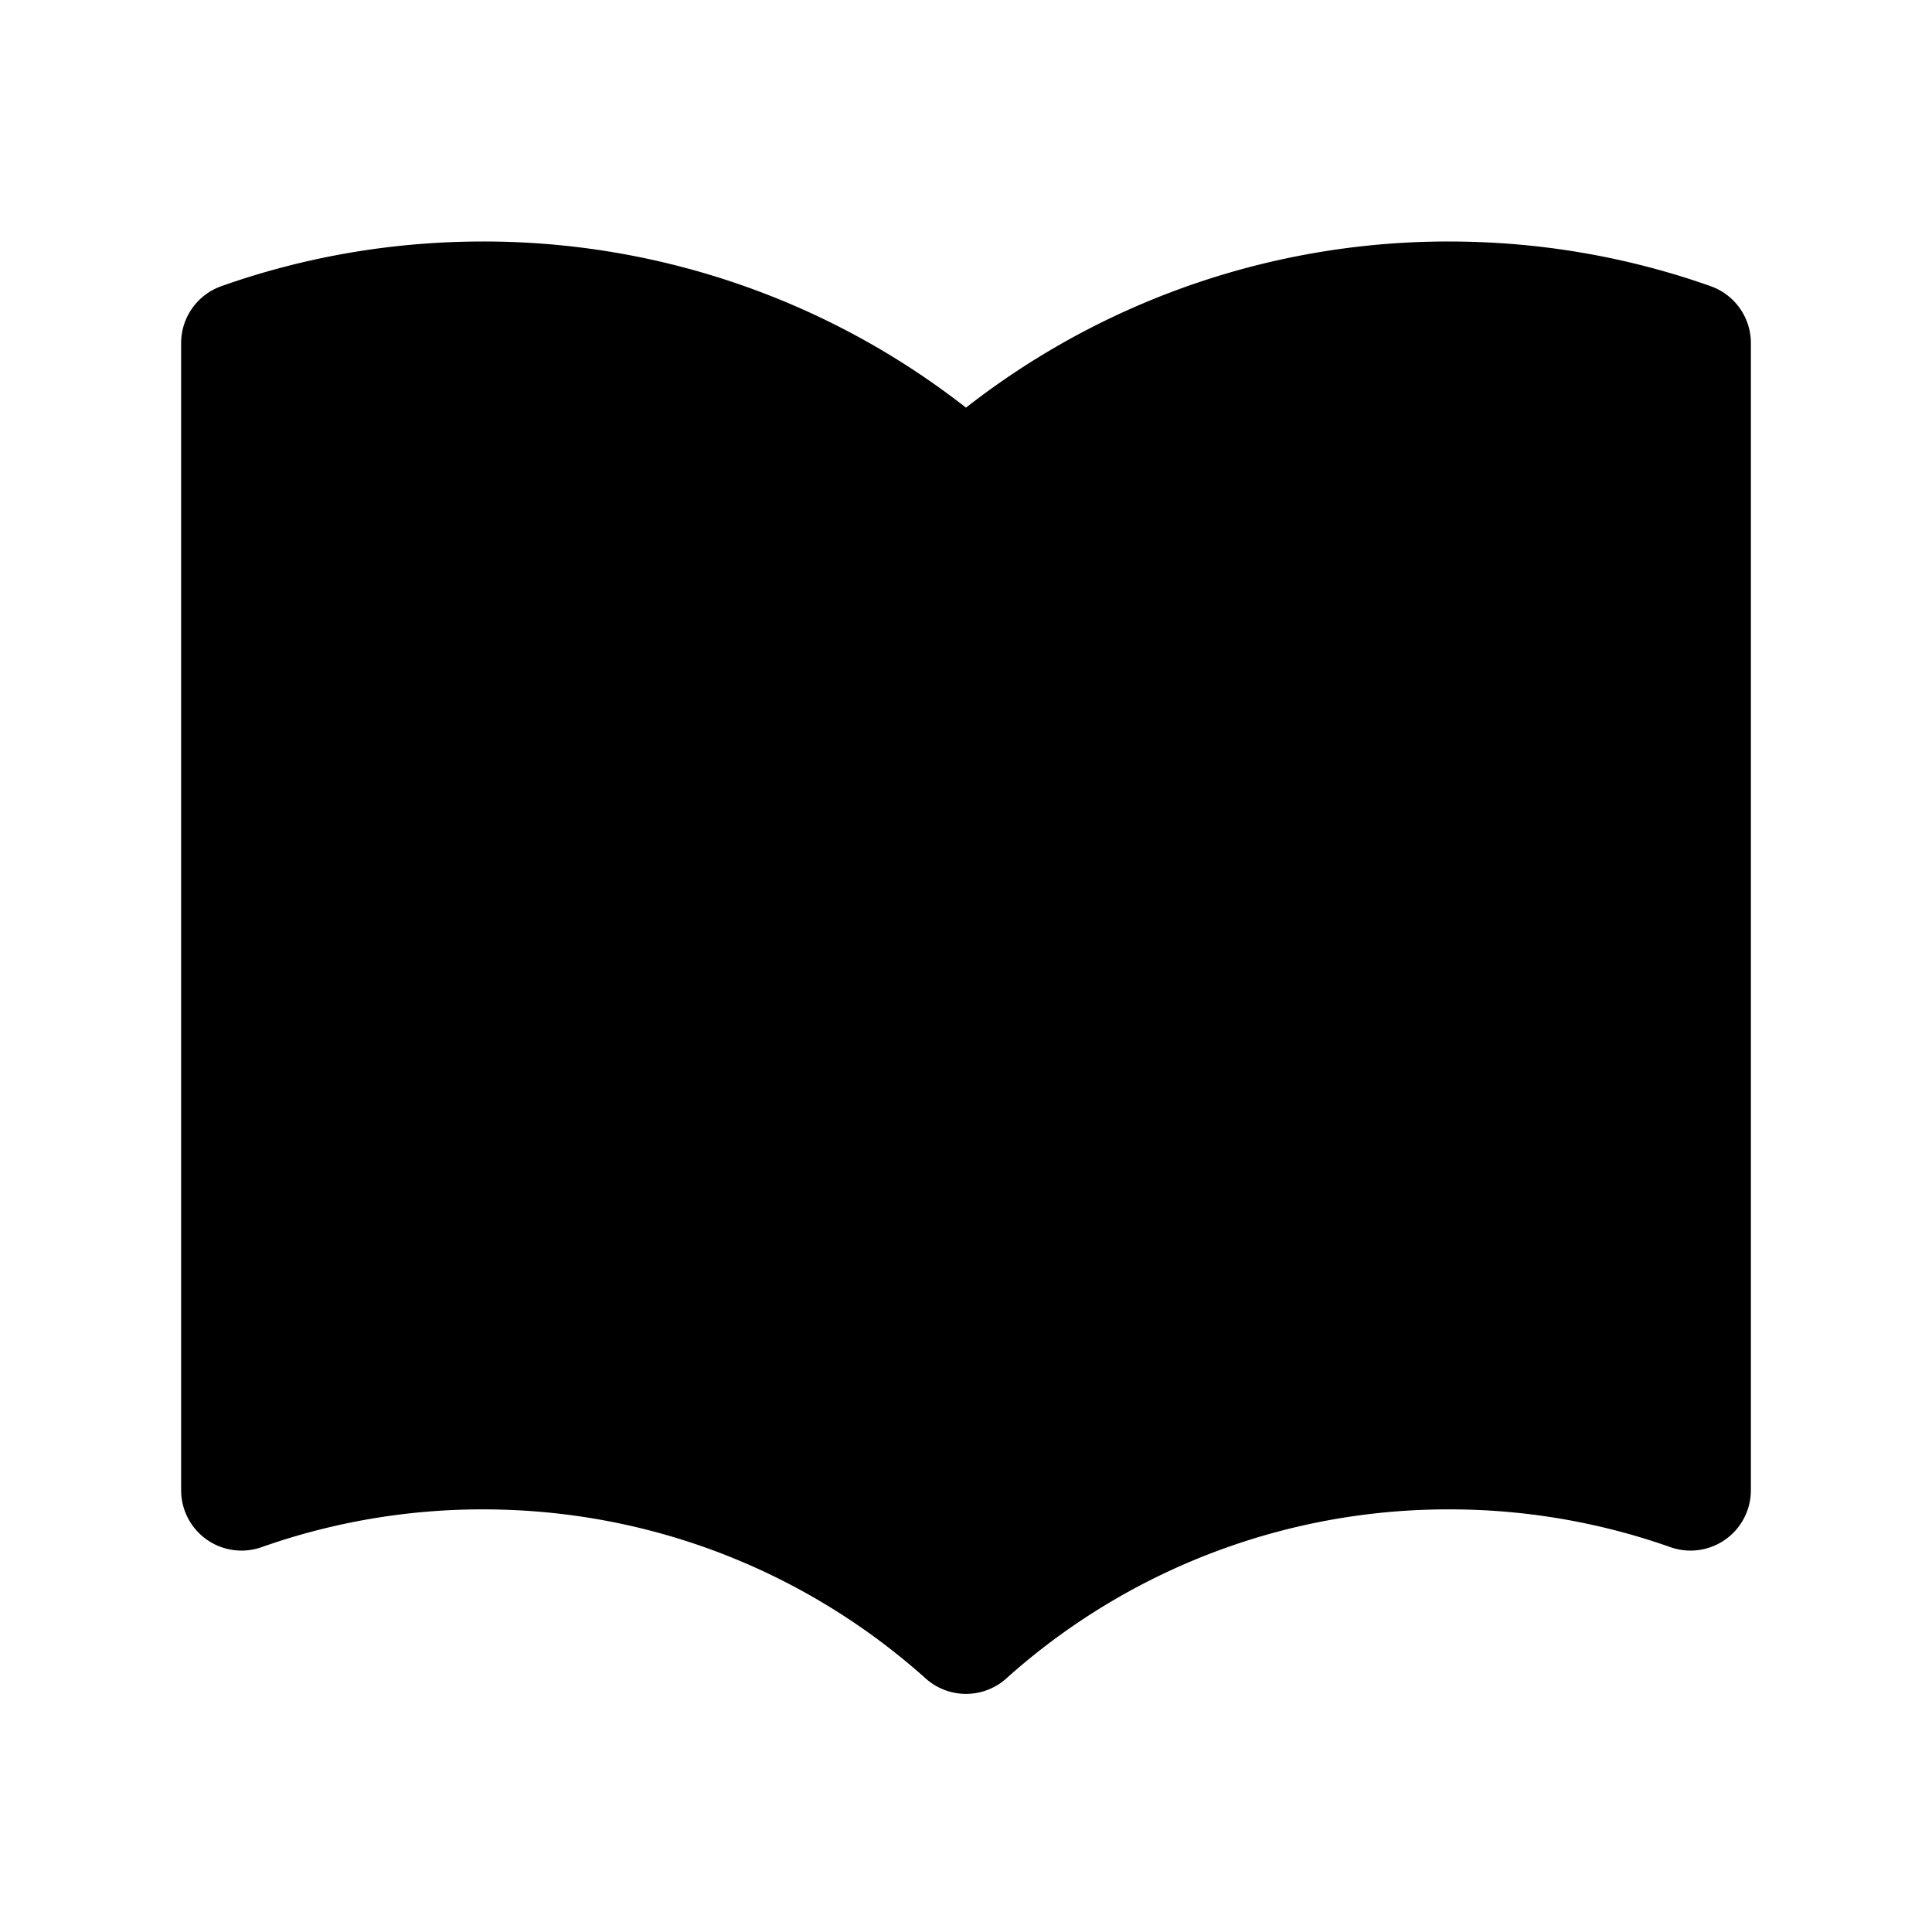 <!-- <svg width="128" height="128" xmlns="http://www.w3.org/2000/svg" viewBox="0 0 2024.000000 2024.000000">
  <style>
    path { fill: #000000; }
    @media (prefers-color-scheme: dark) {
      path { fill: #ffffff; }
    }
  </style>
<g transform="translate(0.000000,1024.000000) scale(0.100000,-0.100000)"
fill="#fff" stroke="none">
<path d="M5073 7470 c-206 -43 -284 -288 -140 -438 122 -128 333 -98 421 58
27 47 31 65 30 125 0 55 -6 81 -27 122 -52 102 -169 157 -284 133z m92 -154
c40 -17 75 -68 75 -111 0 -60 -56 -105 -129 -105 -30 0 -46 7 -69 30 -48 48
-50 109 -3 156 44 45 73 52 126 30z"/>
<path d="M2774 7186 c-51 -22 -60 -77 -20 -123 l24 -28 849 -3 c466 -1 863 0
881 3 75 14 98 91 41 139 l-31 26 -856 0 c-697 -1 -863 -3 -888 -14z"/>
<path d="M5720 7193 c-63 -23 -78 -87 -31 -134 l30 -29 876 2 877 3 24 28 c32
38 31 72 -5 108 l-29 29 -864 -1 c-475 0 -870 -3 -878 -6z"/>
<path d="M4090 6670 c-74 -10 -137 -28 -184 -52 -61 -31 -149 -121 -182 -185
-27 -53 -29 -67 -29 -163 0 -93 3 -112 27 -162 61 -131 184 -214 385 -261 194
-46 263 -94 263 -184 0 -92 -60 -143 -175 -151 -113 -7 -201 25 -310 114 -31
25 -44 30 -58 23 -30 -17 -167 -181 -167 -200 0 -26 111 -112 205 -159 176
-87 391 -94 550 -20 158 75 245 214 246 395 1 125 -38 215 -128 295 -63 55
-137 88 -288 127 -196 50 -248 83 -261 164 -5 32 -2 42 31 77 20 23 52 46 72
53 77 25 204 -7 285 -71 20 -17 44 -30 52 -30 18 0 170 174 174 200 6 36 -164
146 -270 174 -75 19 -170 26 -238 16z"/>
<path d="M1227 6663 c-15 -14 -4 -59 88 -358 128 -413 283 -925 306 -1004 26
-91 28 -92 122 -89 l80 3 13 40 c6 22 44 141 84 265 39 124 78 248 87 275 52
173 93 264 93 208 0 -10 38 -133 84 -273 47 -140 101 -309 121 -375 21 -66 42
-126 47 -132 7 -8 37 -13 83 -13 46 0 76 5 83 13 9 11 167 510 192 607 7 25
68 220 136 433 69 213 122 392 119 397 -10 15 -290 13 -303 -2 -10 -13 -76
-225 -111 -358 -34 -129 -103 -364 -111 -380 -13 -22 -35 36 -155 401 -57 177
-110 328 -116 335 -15 19 -152 19 -167 1 -6 -7 -63 -170 -127 -363 -119 -358
-129 -383 -141 -372 -6 7 -50 152 -160 533 -31 104 -60 195 -66 202 -7 9 -48
13 -143 13 -72 0 -135 -3 -138 -7z"/>
<path d="M3166 6654 c-14 -13 -16 -95 -15 -712 0 -626 2 -698 16 -714 14 -15
34 -18 139 -18 112 0 124 2 134 19 6 13 10 255 10 715 0 618 -2 696 -16 710
-23 23 -245 23 -268 0z"/>
<path d="M4873 6662 c-18 -11 -20 -1416 -3 -1437 10 -12 48 -15 199 -15 217 0
290 9 426 51 150 46 207 80 315 189 81 81 102 109 140 188 24 50 47 92 50 92
4 0 16 -24 28 -53 34 -82 119 -202 183 -260 313 -283 797 -233 1049 108 50 67
83 135 112 225 19 63 23 96 23 210 0 116 -3 144 -23 200 -59 163 -126 261
-240 352 -87 69 -140 97 -242 129 -96 30 -288 33 -390 5 -201 -54 -380 -211
-470 -410 l-30 -68 -46 92 c-94 187 -258 319 -479 383 -61 18 -104 21 -330 24
-143 2 -265 0 -272 -5z m490 -287 c352 -74 489 -461 254 -721 -85 -93 -235
-154 -384 -154 l-73 0 0 445 0 445 68 0 c37 0 97 -7 135 -15z m1408 -5 c152
-29 273 -140 324 -299 24 -72 16 -202 -16 -286 -28 -73 -142 -194 -210 -223
-268 -115 -556 45 -600 333 -45 284 215 529 502 475z"/>
<path d="M7587 6653 c-14 -16 -15 -92 -13 -721 2 -598 5 -705 17 -713 22 -14
253 -11 267 3 9 9 12 109 12 387 0 357 1 374 18 358 9 -10 96 -122 192 -250
159 -211 178 -232 205 -232 27 0 46 22 220 254 l190 255 5 -376 c4 -297 8
-378 19 -391 11 -14 34 -17 136 -17 91 0 125 3 134 14 8 9 10 208 9 727 l-3
714 -70 3 c-116 5 -83 35 -331 -308 -235 -325 -270 -373 -289 -397 l-20 -25
-75 104 c-177 245 -426 575 -454 600 -26 24 -39 28 -92 28 -45 0 -65 -4 -77
-17z"/>
<path d="M1245 4905 c-33 -33 -32 -70 4 -106 l29 -29 377 0 376 0 24 25 c31
30 32 73 4 109 l-20 26 -385 0 -385 0 -24 -25z"/>
<path d="M2253 4914 c-3 -9 26 -116 65 -238 86 -267 223 -720 299 -986 31
-107 60 -201 66 -208 15 -19 177 -12 188 8 5 8 49 146 99 305 112 355 152 467
163 456 7 -7 174 -522 227 -699 11 -40 28 -76 35 -79 27 -10 140 -9 158 2 11
6 28 44 43 95 128 424 301 980 391 1252 14 43 23 85 19 93 -4 12 -31 15 -151
15 l-146 0 -14 -32 c-18 -44 -155 -505 -203 -683 l-19 -70 -15 30 c-9 17 -64
188 -123 380 -59 193 -112 356 -117 363 -7 8 -39 12 -94 12 -83 0 -85 -1 -95
-27 -13 -32 -107 -329 -183 -578 -29 -93 -57 -169 -62 -168 -5 1 -14 21 -20
45 -6 24 -37 131 -69 238 -31 107 -75 258 -97 335 -21 77 -45 143 -51 147 -7
4 -74 8 -150 8 -117 0 -139 -2 -144 -16z"/>
<path d="M4166 4914 c-14 -14 -16 -93 -16 -718 0 -582 2 -706 14 -715 9 -8
133 -10 437 -9 l424 3 0 135 0 135 -287 3 -288 2 0 150 0 150 199 0 c157 0
201 3 210 14 8 9 11 54 9 132 l-3 119 -208 3 -208 2 3 158 3 157 286 3 287 2
82 -127 c45 -71 124 -194 176 -275 l94 -147 0 -298 c0 -219 3 -302 12 -311 17
-17 252 -17 266 1 7 8 12 117 14 313 l3 299 81 125 c136 212 414 676 414 694
0 14 -19 16 -165 16 l-165 0 -34 -52 c-18 -29 -83 -141 -145 -248 -61 -107
-115 -202 -120 -210 -13 -20 -32 4 -112 145 -87 152 -209 348 -223 357 -6 4
-239 8 -518 8 -447 0 -508 -2 -522 -16z"/>
<path d="M6352 4918 c-17 -17 -18 -1418 0 -1436 14 -14 245 -17 266 -4 9 6 12
97 12 402 1 217 3 404 6 417 7 26 22 30 38 9 56 -70 731 -818 746 -826 20 -11
129 -14 154 -4 14 6 16 78 16 718 0 540 -3 715 -12 724 -8 8 -53 12 -135 12
-111 0 -123 -2 -133 -19 -6 -13 -10 -168 -10 -435 0 -229 -4 -416 -8 -416 -5
0 -48 48 -98 108 -49 59 -164 195 -255 302 -92 107 -216 254 -276 325 l-109
130 -94 3 c-66 2 -99 -1 -108 -10z"/>
<path d="M7819 4917 c-44 -34 -47 -103 -6 -132 32 -22 1132 -23 1163 0 42 29
34 121 -11 139 -9 3 -267 6 -573 6 -422 -1 -561 -4 -573 -13z"/>
<path d="M1254 4577 c-35 -31 -37 -77 -4 -112 l23 -25 302 0 c326 0 335 1 355
56 11 29 -5 81 -30 94 -11 6 -142 10 -319 10 l-300 0 -27 -23z"/>
<path d="M8085 4568 c-30 -36 -28 -68 7 -105 l21 -23 422 0 422 0 21 23 c32
34 30 89 -4 116 -26 20 -37 21 -444 21 l-418 0 -27 -32z"/>
<path d="M1251 4244 c-30 -38 -28 -87 5 -113 26 -20 38 -21 375 -21 l348 0 27
23 c36 32 39 74 6 110 l-26 27 -357 0 -358 0 -20 -26z"/>
<path d="M8099 4260 c-29 -17 -43 -65 -27 -97 23 -49 48 -52 480 -52 l397 -1
26 23 c37 31 37 82 1 114 l-27 23 -417 0 c-243 0 -424 -5 -433 -10z"/>
<path d="M1249 3921 c-17 -18 -29 -40 -29 -56 0 -34 41 -75 77 -75 15 -1 179
-1 363 0 327 1 335 1 357 22 34 32 31 80 -8 112 l-31 26 -350 0 -350 0 -29
-29z"/>
<path d="M7816 3919 c-33 -39 -33 -69 2 -102 l28 -27 556 0 c515 0 557 1 577
18 34 28 37 73 8 108 l-25 29 -560 3 -560 2 -26 -31z"/>
<path d="M5063 3251 c-49 -13 -120 -58 -149 -96 -83 -109 -70 -250 31 -352
139 -138 341 -90 426 103 25 56 22 139 -6 195 -24 47 -83 107 -129 131 -43 22
-125 31 -173 19z m117 -156 c35 -18 60 -62 60 -104 0 -37 -49 -96 -86 -105
-61 -16 -144 45 -144 105 0 90 91 145 170 104z"/>
<path d="M3942 3127 c-28 -30 -29 -80 -2 -107 18 -18 33 -20 158 -20 75 0 203
-2 284 -5 146 -5 147 -5 177 21 37 31 41 69 10 108 l-20 26 -293 0 -293 0 -21
-23z"/>
<path d="M5676 3129 c-33 -26 -36 -79 -6 -109 19 -19 33 -20 323 -20 282 0
305 1 320 18 24 26 22 83 -3 110 -20 22 -25 22 -314 22 -282 0 -294 -1 -320
-21z"/>
</g></svg> -->


<svg xmlns="http://www.w3.org/2000/svg" fill="none" viewBox="0 0 24 24" stroke-width="1.5" stroke="currentColor" class="w-6 h-6">
  <style>
    path { fill: #000000; }
    @media (prefers-color-scheme: dark) {
      path { fill: #ffffff; }
    }
  </style>
  <path stroke-linecap="round" stroke-linejoin="round" d="M12 6.042A8.967 8.967 0 0 0 6 3.75c-1.052 0-2.062.18-3 .512v14.25A8.987 8.987 0 0 1 6 18c2.305 0 4.408.867 6 2.292m0-14.25a8.966 8.966 0 0 1 6-2.292c1.052 0 2.062.18 3 .512v14.25A8.987 8.987 0 0 0 18 18a8.967 8.967 0 0 0-6 2.292m0-14.25v14.25" />
</svg>





